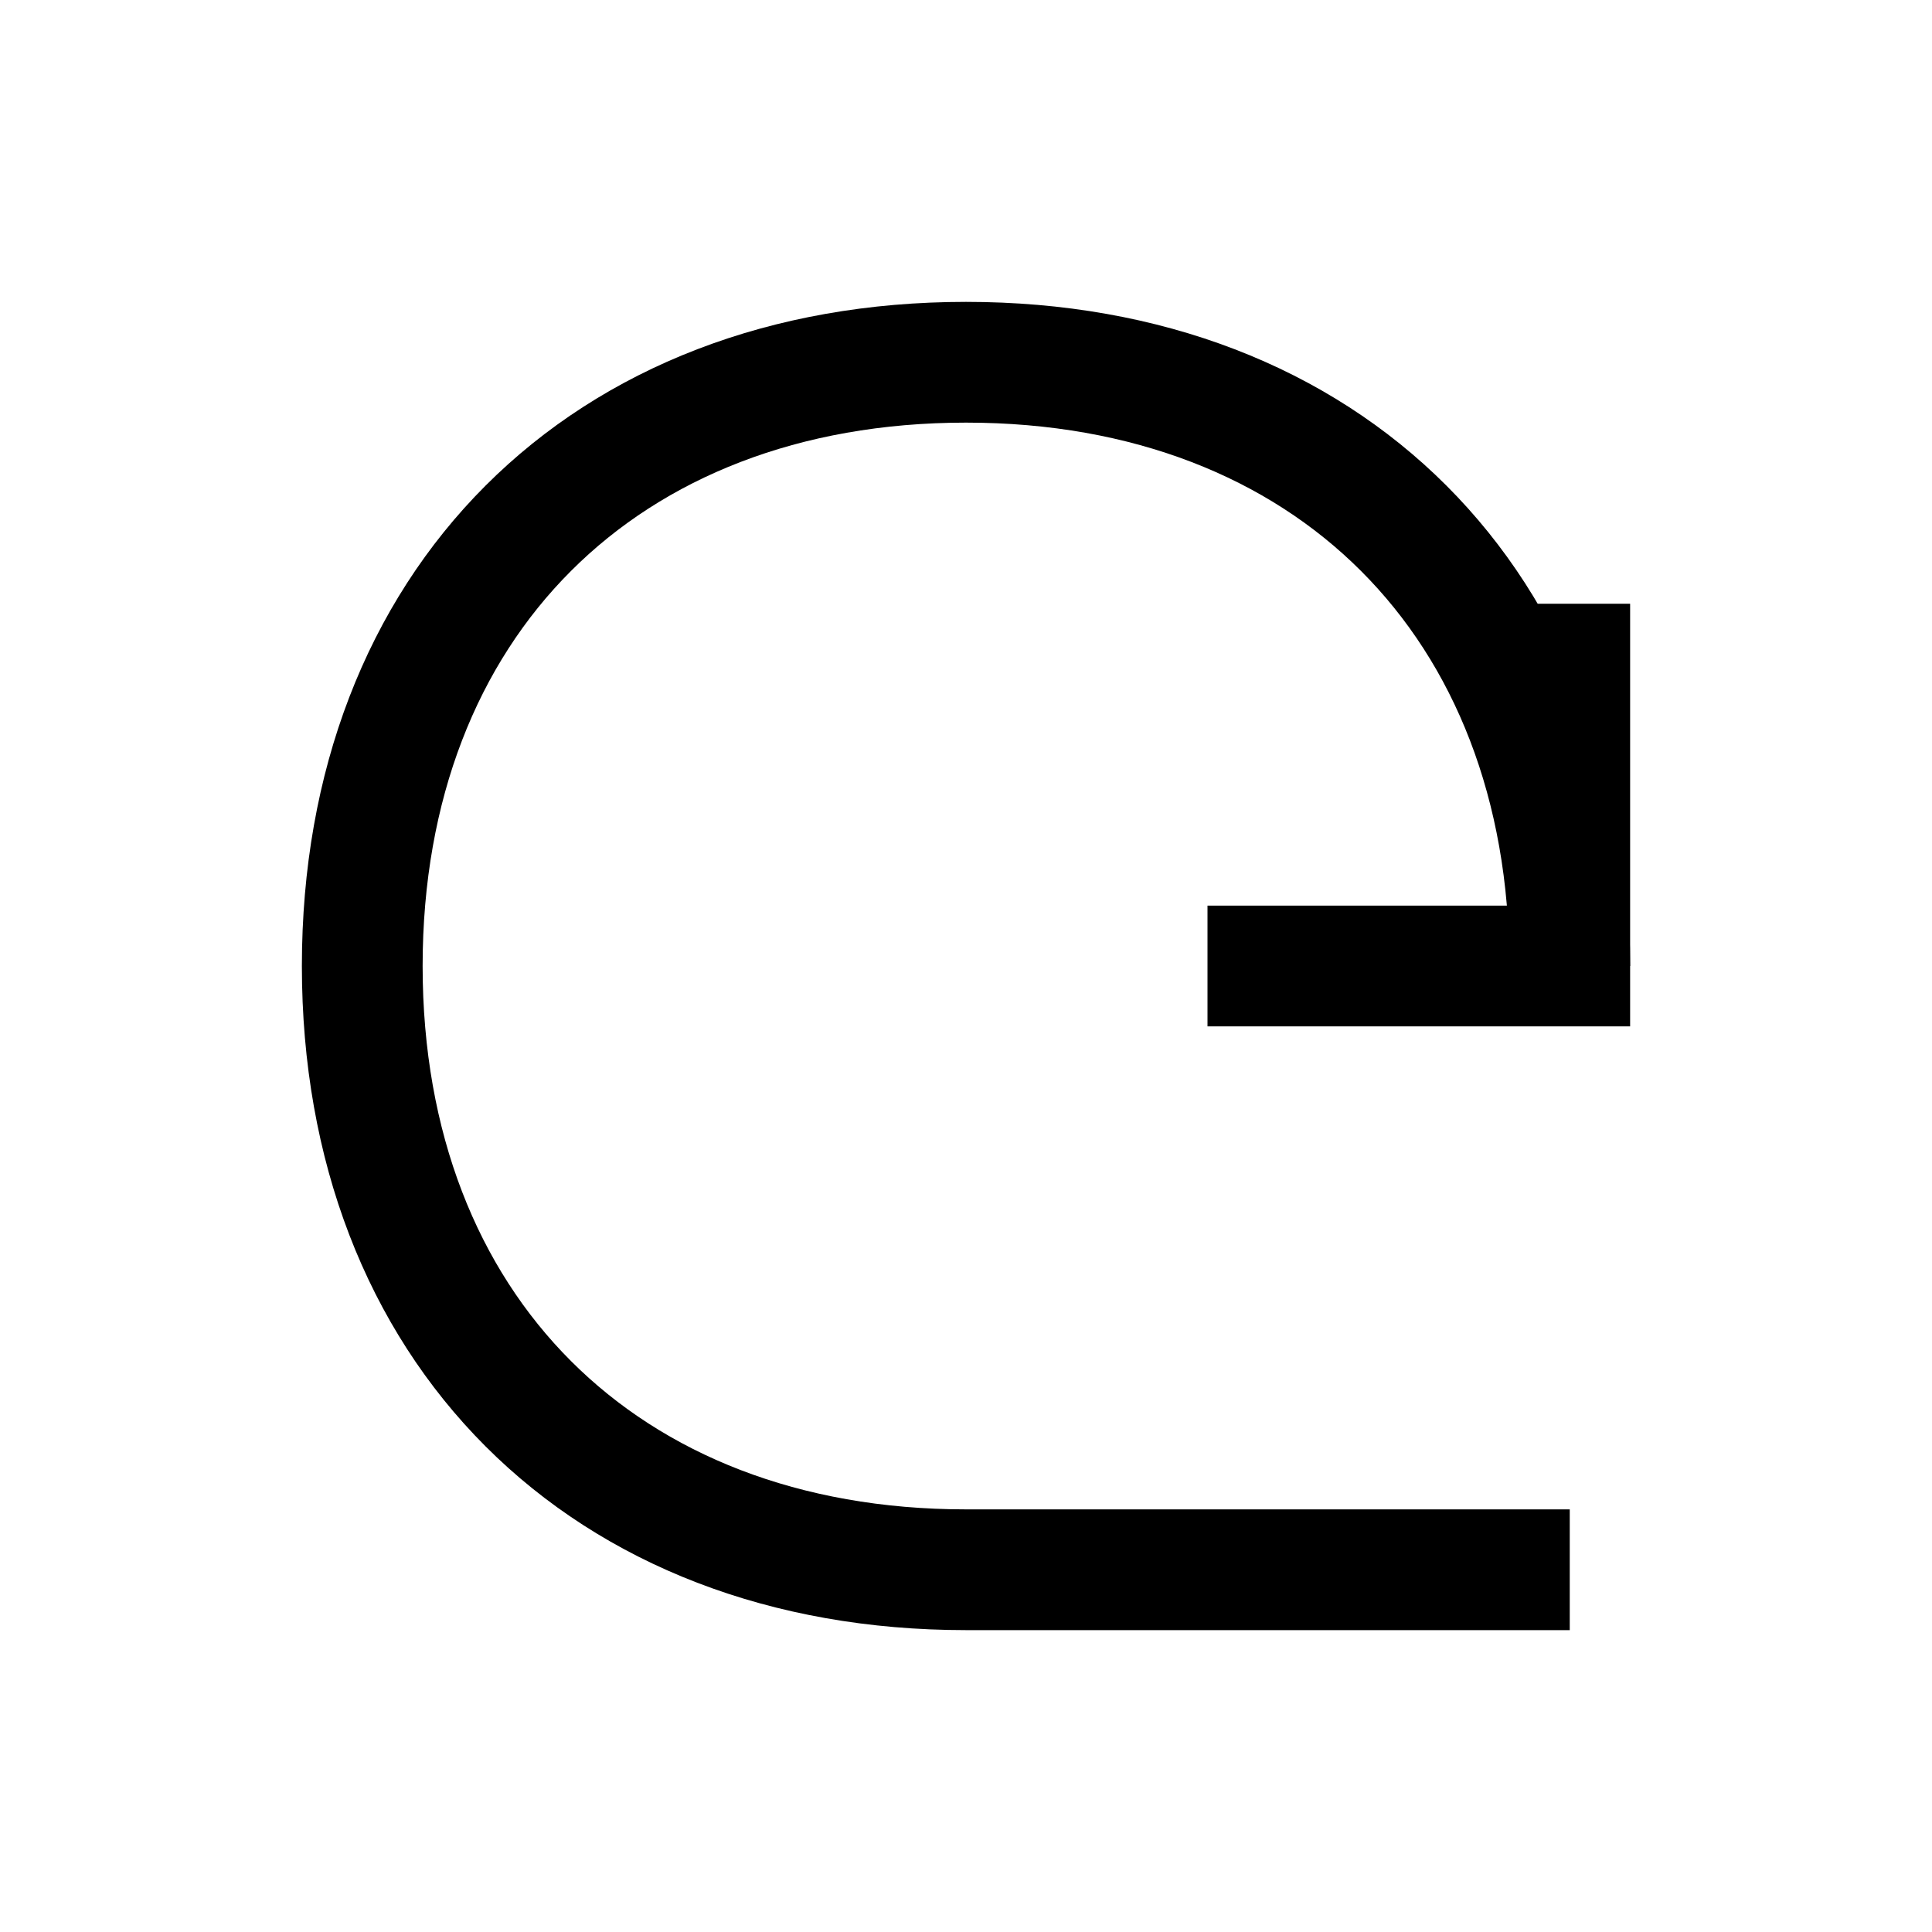 <?xml version="1.0" encoding="UTF-8" standalone="no"?>
<svg xmlns="http://www.w3.org/2000/svg" width="32" height="32" viewBox="0 0 32 32">
  <path d="M26 16c0-6-4-10-10-10S6 10 6 16s4 10 10 10h10" fill="none" stroke="black" stroke-width="2"/>
  <path d="M26 10v6h-6" fill="none" stroke="black" stroke-width="2"/>
</svg>
